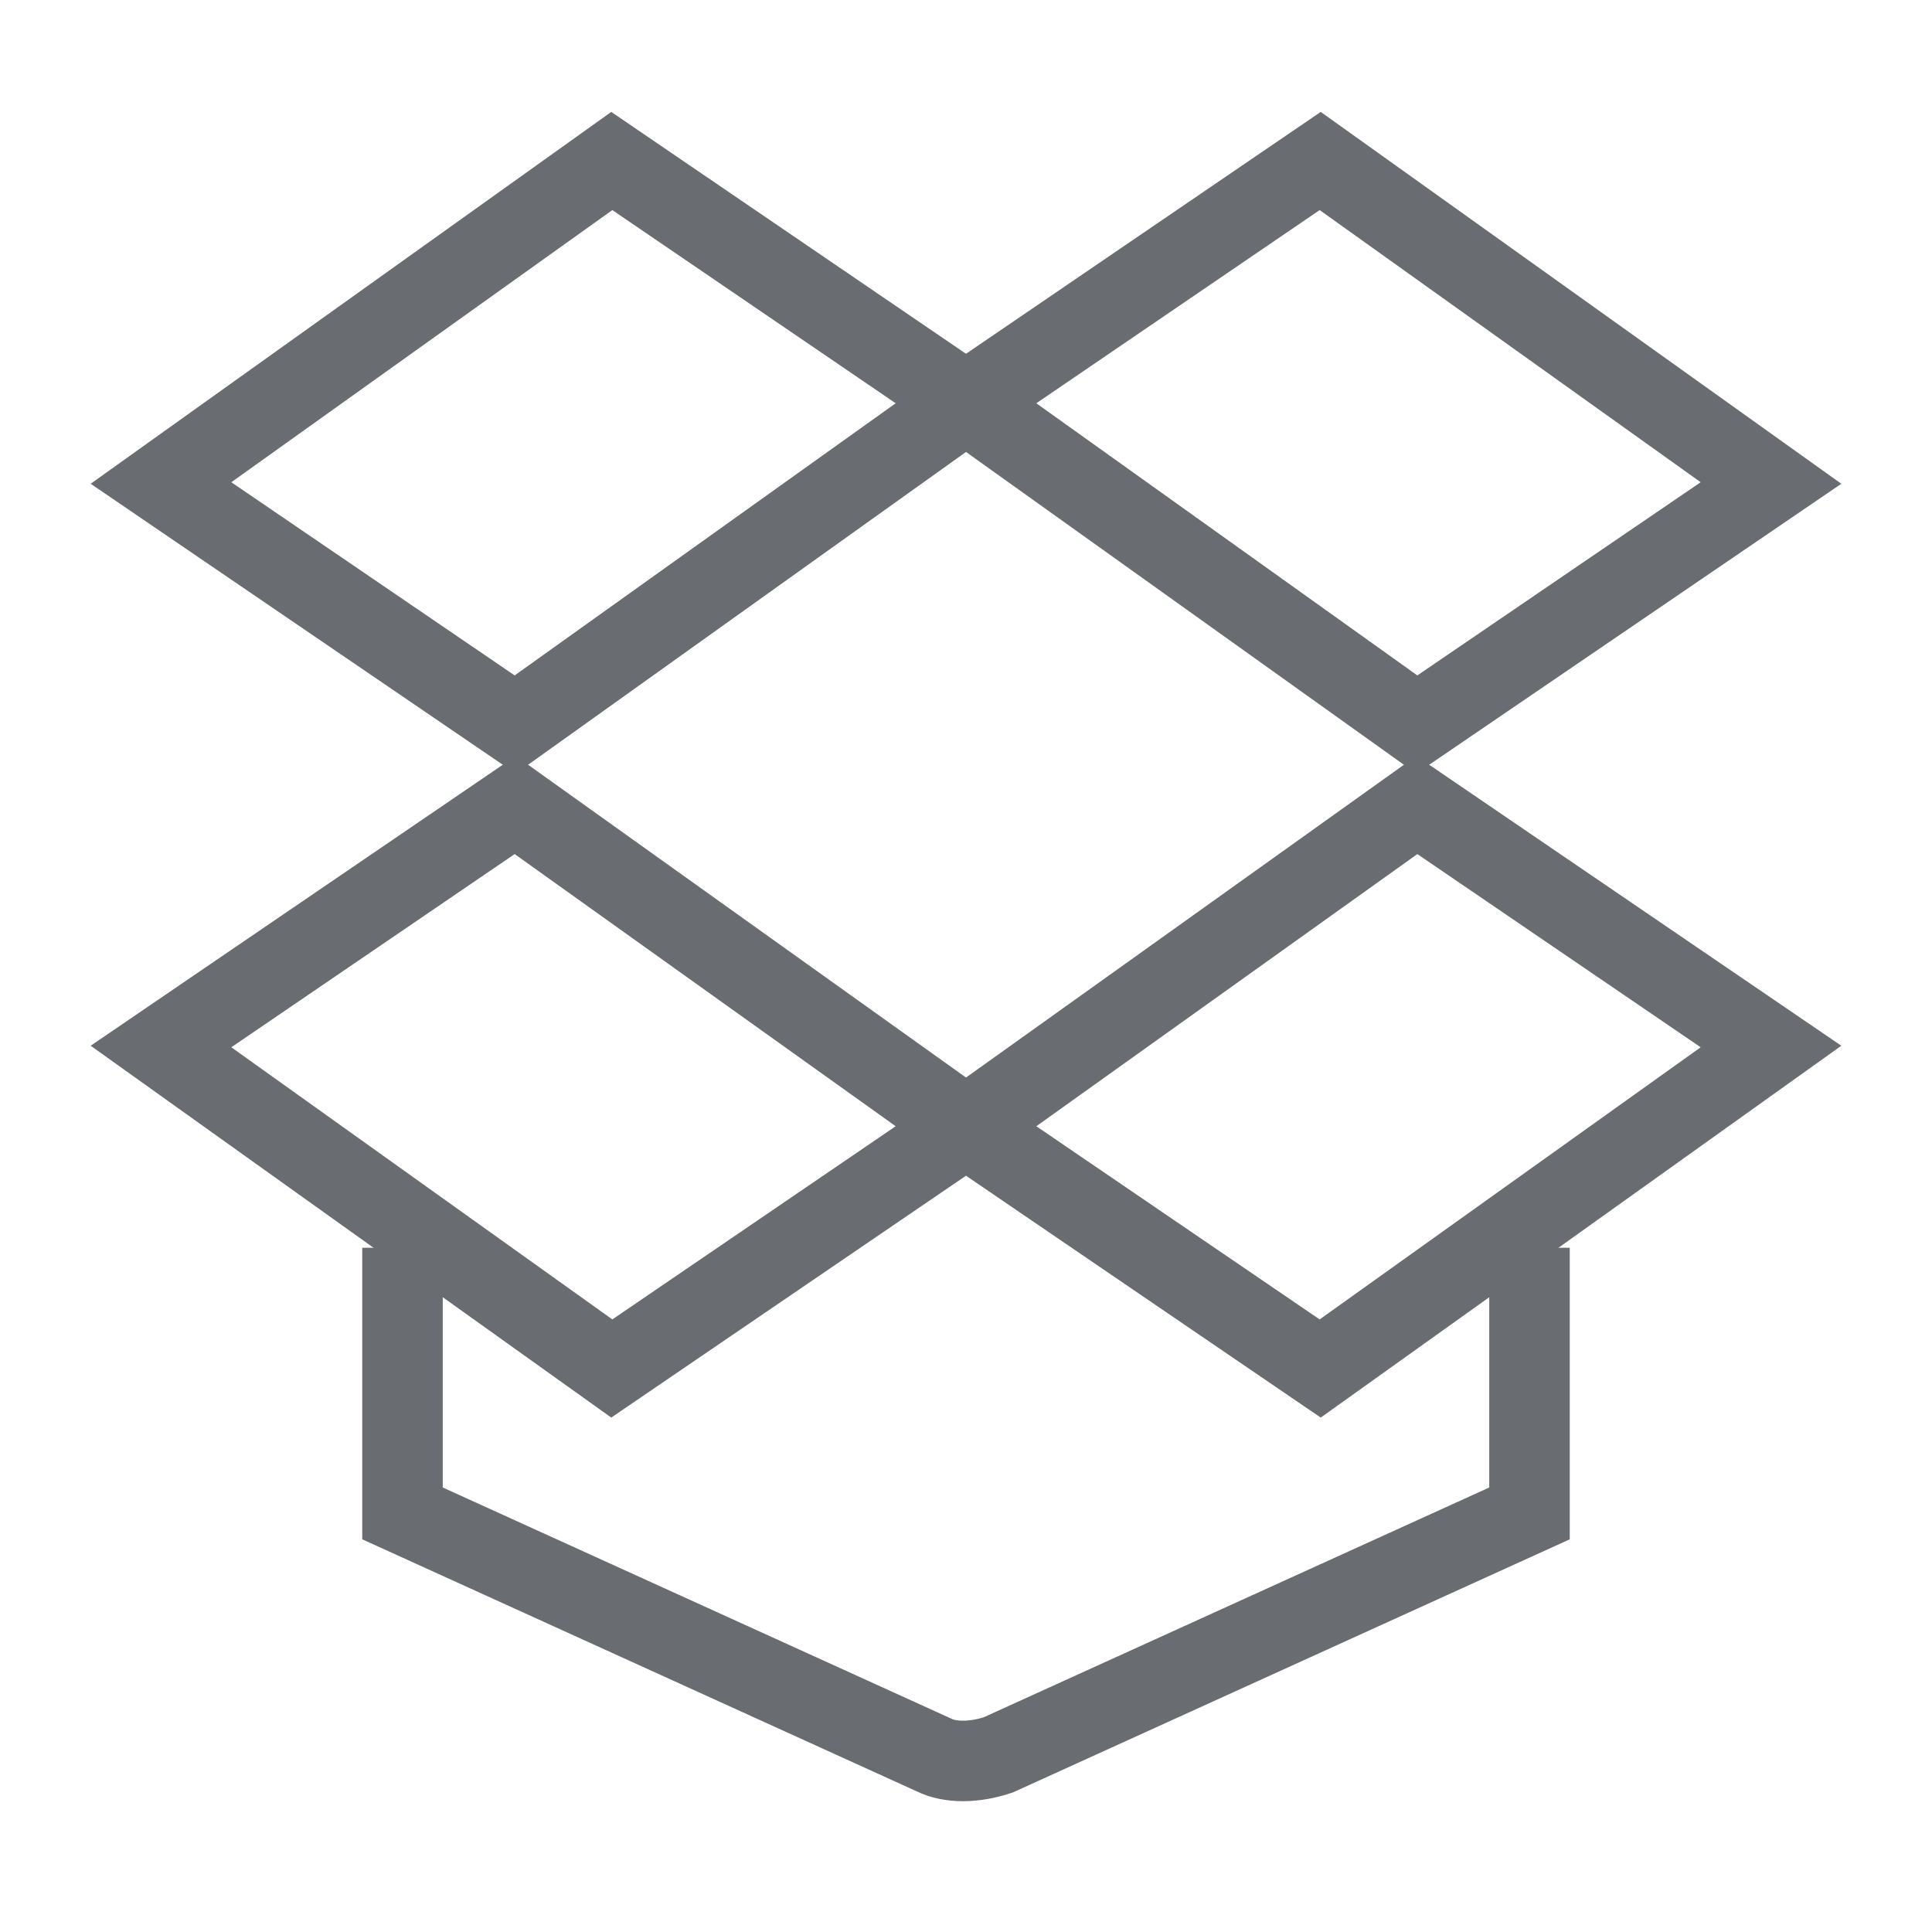 <svg width="24" height="24" viewBox="0 0 24 24" fill="none" xmlns="http://www.w3.org/2000/svg">
<path d="M12 5L7.6 2L2 6L6.4 9L12 5Z" stroke="#696C70" strokeWidth="1.5" strokeMiterlimit="10" strokeLinecap="round" strokeLinejoin="round"/>
<path d="M12 5L16.4 2L22 6L17.6 9L12 5Z" stroke="#696C70" strokeWidth="1.5" strokeMiterlimit="10" strokeLinecap="round" strokeLinejoin="round"/>
<path d="M12 14L7.6 17L2 13L6.4 10L12 14Z" stroke="#696C70" strokeWidth="1.5" strokeMiterlimit="10" strokeLinecap="round" strokeLinejoin="round"/>
<path d="M12 14L16.4 17L22 13L17.6 10L12 14Z" stroke="#696C70" strokeWidth="1.5" strokeMiterlimit="10" strokeLinecap="round" strokeLinejoin="round"/>
<path d="M19 15.5V18.8L12.4 21.8C12.1 21.9 11.8 21.9 11.6 21.8L5 18.8V15.5" stroke="#696C70" strokeWidth="1.5" strokeMiterlimit="10" strokeLinecap="round" strokeLinejoin="round"/>
</svg>
